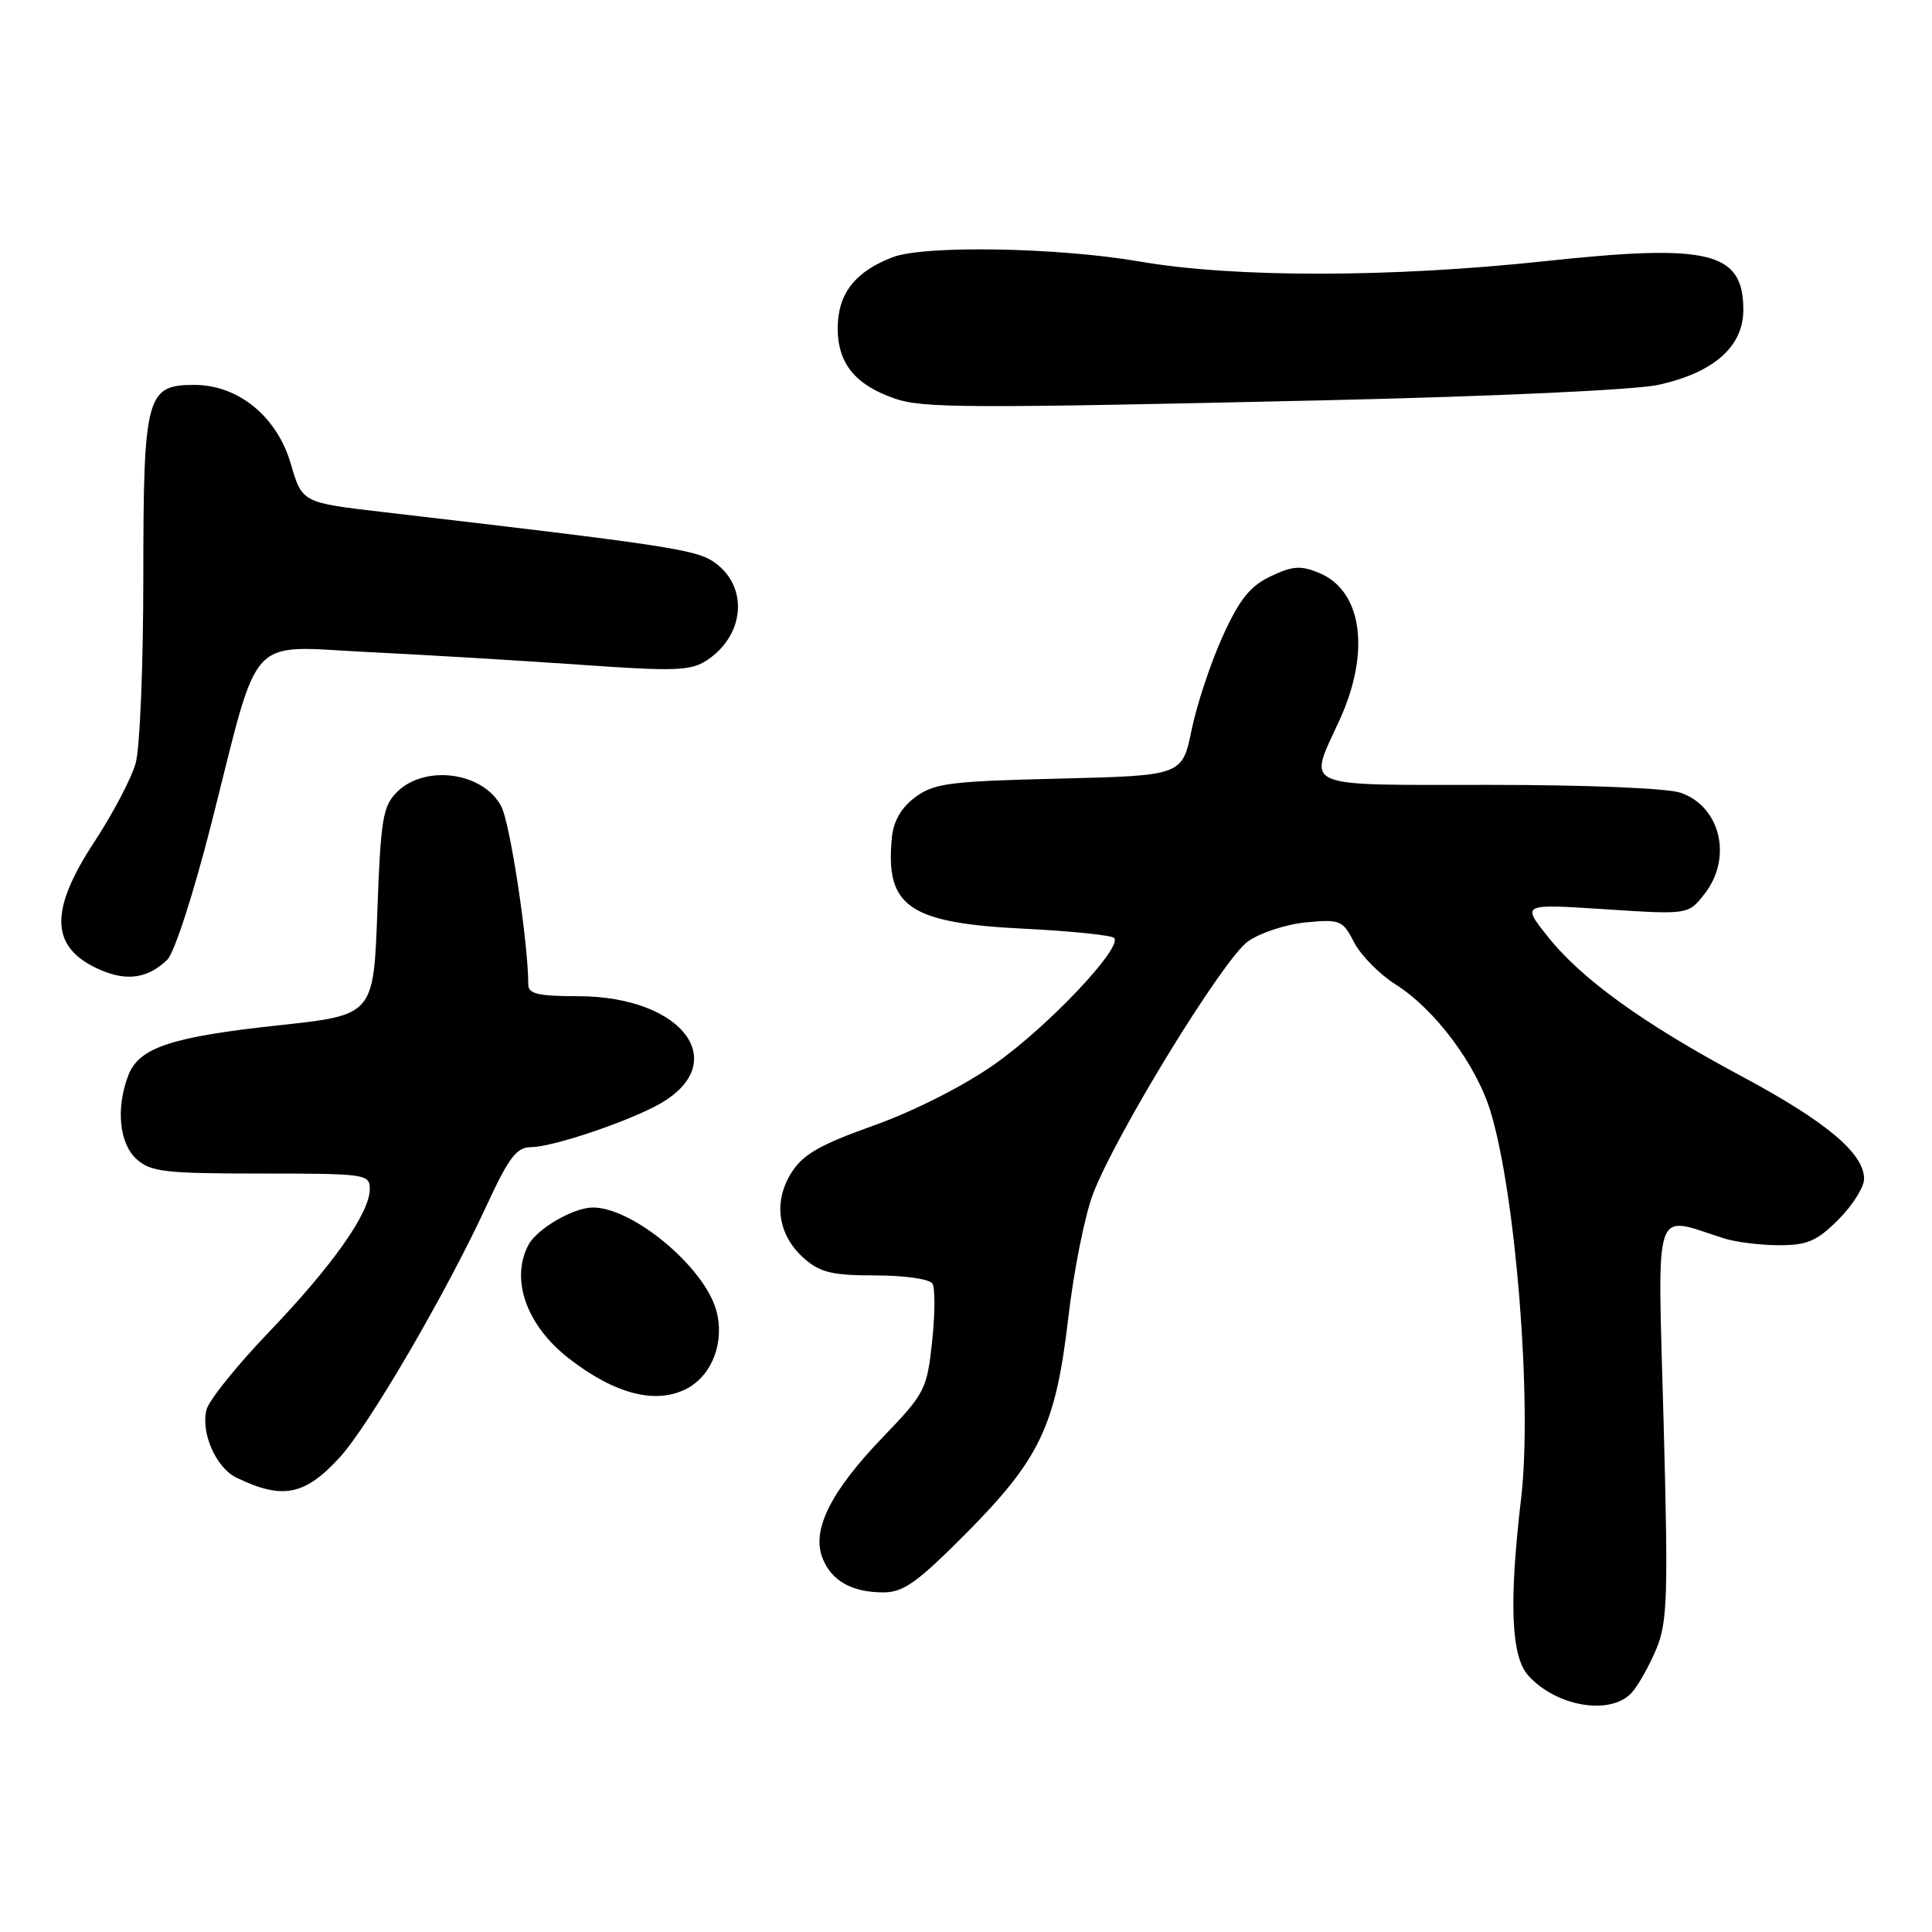 <?xml version="1.0" encoding="UTF-8" standalone="no"?>
<!DOCTYPE svg PUBLIC "-//W3C//DTD SVG 1.1//EN" "http://www.w3.org/Graphics/SVG/1.1/DTD/svg11.dtd" >
<svg xmlns="http://www.w3.org/2000/svg" xmlns:xlink="http://www.w3.org/1999/xlink" version="1.1" viewBox="0 0 256 256">
 <g >
 <path fill="currentColor"
d=" M 216.25 224.25 C 217.10 223.29 218.55 220.70 219.47 218.50 C 220.95 214.95 221.06 211.54 220.43 188.20 C 219.64 158.89 218.92 161.08 228.40 164.08 C 229.99 164.59 233.30 165.00 235.75 165.00 C 239.48 165.00 240.75 164.45 243.60 161.60 C 245.47 159.73 247.00 157.30 247.00 156.21 C 247.00 152.82 241.96 148.60 230.77 142.61 C 217.71 135.62 209.52 129.71 205.03 124.03 C 201.64 119.76 201.64 119.76 212.67 120.48 C 223.70 121.20 223.70 121.20 225.85 118.46 C 229.59 113.70 228.00 106.89 222.71 105.05 C 220.96 104.44 210.38 104.00 197.35 104.00 C 171.95 104.00 173.30 104.58 177.50 95.41 C 181.63 86.38 180.51 78.28 174.80 75.92 C 172.35 74.90 171.27 74.98 168.36 76.37 C 165.63 77.67 164.23 79.42 162.01 84.32 C 160.44 87.77 158.59 93.34 157.90 96.69 C 156.65 102.77 156.65 102.77 140.36 103.17 C 125.81 103.52 123.77 103.78 121.28 105.63 C 119.42 107.01 118.39 108.79 118.18 110.99 C 117.28 120.14 120.41 122.30 135.68 123.06 C 141.88 123.36 147.25 123.92 147.62 124.28 C 148.83 125.50 138.84 136.06 131.78 141.02 C 127.68 143.90 121.14 147.22 115.79 149.13 C 108.56 151.71 106.37 152.98 104.84 155.43 C 102.42 159.31 103.09 163.70 106.55 166.75 C 108.68 168.62 110.28 169.00 116.00 169.00 C 119.85 169.00 123.18 169.48 123.55 170.08 C 123.92 170.67 123.90 174.13 123.51 177.77 C 122.83 184.12 122.57 184.63 116.93 190.49 C 110.09 197.61 107.55 202.69 108.96 206.39 C 110.12 209.44 112.85 211.00 117.06 211.00 C 119.70 211.00 121.55 209.68 127.94 203.25 C 137.80 193.33 139.88 188.95 141.55 174.64 C 142.26 168.47 143.74 161.08 144.82 158.23 C 147.83 150.31 162.07 127.09 165.35 124.75 C 166.95 123.61 170.41 122.47 173.04 122.22 C 177.58 121.79 177.91 121.92 179.44 124.89 C 180.33 126.60 182.81 129.12 184.96 130.47 C 190.18 133.77 195.67 141.15 197.54 147.40 C 200.88 158.53 203.04 185.92 201.56 198.50 C 199.93 212.36 200.22 219.48 202.50 222.01 C 206.25 226.18 213.48 227.36 216.25 224.25 Z  M 45.00 193.13 C 48.90 188.87 59.15 171.29 64.54 159.61 C 67.44 153.34 68.47 152.00 70.37 152.00 C 73.03 152.00 82.18 148.99 86.81 146.60 C 97.27 141.19 90.81 132.00 76.54 132.00 C 71.32 132.00 70.00 131.69 70.00 130.46 C 70.00 124.97 67.61 109.14 66.43 106.87 C 64.07 102.31 56.32 101.24 52.59 104.96 C 50.73 106.82 50.44 108.56 50.00 120.77 C 49.50 134.50 49.50 134.50 37.00 135.85 C 22.66 137.39 18.40 138.81 16.99 142.52 C 15.34 146.88 15.80 151.51 18.10 153.60 C 19.97 155.28 21.85 155.50 34.60 155.50 C 48.46 155.50 49.00 155.58 49.00 157.55 C 49.00 160.71 44.08 167.69 35.64 176.50 C 31.42 180.90 27.70 185.52 27.37 186.77 C 26.57 189.80 28.61 194.48 31.32 195.79 C 37.41 198.75 40.38 198.17 45.00 193.13 Z  M 91.06 183.97 C 94.40 182.18 96.05 177.76 94.91 173.64 C 93.32 167.88 83.87 160.00 78.55 160.00 C 76.01 160.00 71.18 162.80 70.03 164.94 C 67.59 169.51 69.76 175.64 75.38 180.00 C 81.52 184.77 86.98 186.15 91.06 183.97 Z  M 22.18 127.15 C 23.12 126.22 25.68 118.30 28.04 109.00 C 34.51 83.45 32.54 85.61 48.76 86.40 C 56.31 86.77 68.96 87.53 76.85 88.08 C 89.45 88.97 91.50 88.90 93.65 87.50 C 98.81 84.11 99.21 77.50 94.45 74.37 C 92.05 72.80 87.61 72.14 50.76 67.85 C 40.03 66.60 40.03 66.60 38.53 61.45 C 36.71 55.20 31.58 51.00 25.75 51.00 C 19.38 51.00 19.00 52.42 18.99 76.47 C 18.99 88.04 18.54 99.13 17.98 101.12 C 17.43 103.11 14.96 107.81 12.49 111.57 C 6.42 120.81 6.66 125.65 13.33 128.53 C 16.85 130.06 19.66 129.62 22.18 127.15 Z  M 176.00 53.03 C 198.11 52.52 216.75 51.66 219.78 50.99 C 227.09 49.37 231.00 45.92 231.00 41.07 C 231.00 33.36 226.55 32.26 204.77 34.60 C 184.30 36.80 163.53 36.82 151.00 34.65 C 140.23 32.79 122.53 32.47 118.32 34.07 C 113.30 35.97 111.00 38.93 111.00 43.50 C 111.00 48.13 113.30 50.98 118.50 52.79 C 122.23 54.10 127.97 54.12 176.00 53.03 Z "/>
</g>
</svg>